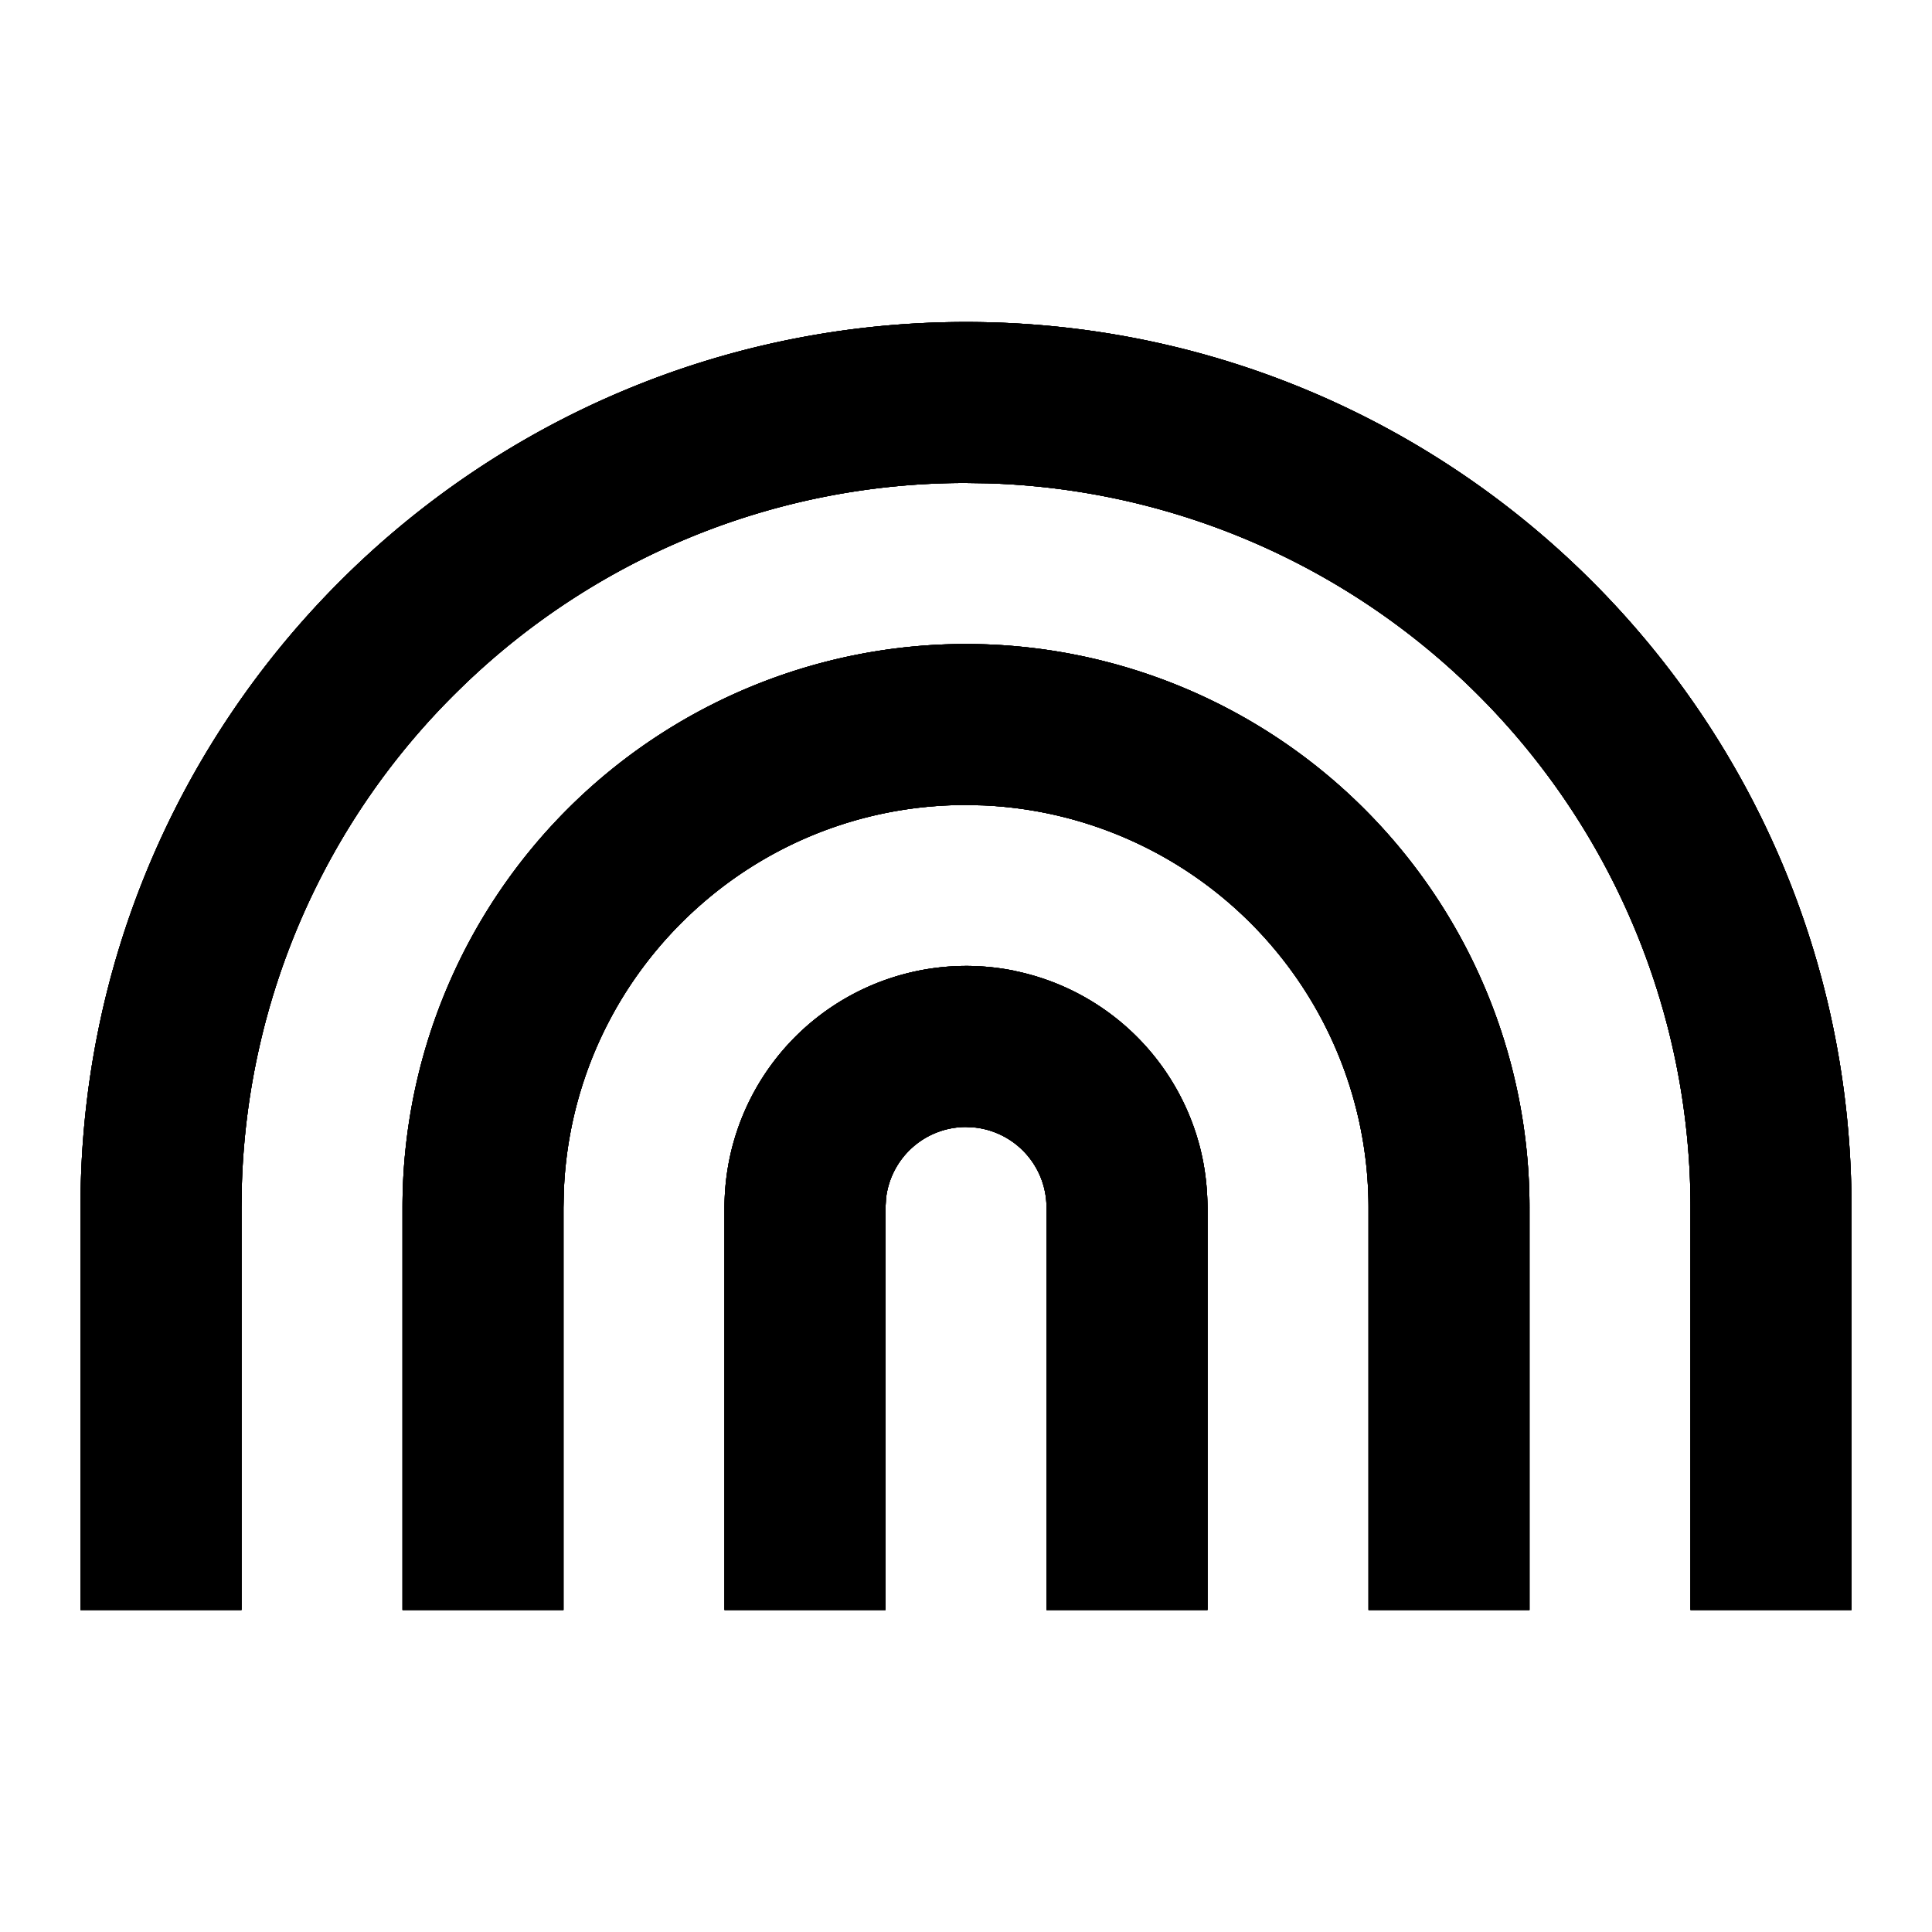 <svg xmlns="http://www.w3.org/2000/svg" width="24" height="24" fill="none">
  <path
    fill="currentColor"
    d="M23 15c0-6.075-4.925-11-11-11S1 8.925 1 15v5h2v-5l.004-.265a8.97 8.97 0 0 1 2.72-6.186A8.97 8.97 0 0 1 12 6l.265.004A9 9 0 0 1 21 15v5h2z"
  />
  <path
    fill="currentColor"
    d="M23 15c0-6.075-4.925-11-11-11S1 8.925 1 15v5h2v-5l.004-.265a8.97 8.97 0 0 1 2.72-6.186A8.97 8.97 0 0 1 12 6l.265.004A9 9 0 0 1 21 15v5h2z"
  />
  <path
    fill="currentColor"
    d="M23 15c0-6.075-4.925-11-11-11S1 8.925 1 15v5h2v-5l.004-.265a8.97 8.97 0 0 1 2.72-6.186A8.97 8.97 0 0 1 12 6l.265.004A9 9 0 0 1 21 15v5h2z"
  />
  <path
    fill="currentColor"
    d="M23 15c0-6.075-4.925-11-11-11S1 8.925 1 15v5h2v-5l.004-.265a8.97 8.97 0 0 1 2.72-6.186A8.97 8.97 0 0 1 12 6l.265.004A9 9 0 0 1 21 15v5h2z"
  />
  <path
    fill="currentColor"
    d="M19 15a7 7 0 1 0-14 0v5h2v-5l.005-.217a4.97 4.97 0 0 1 .921-2.683c.3-.42.662-.79 1.073-1.1.836-.628 1.875-1 3.001-1l.216.005A5.003 5.003 0 0 1 17 15v5h2z"
  />
  <path
    fill="currentColor"
    d="M19 15a7 7 0 1 0-14 0v5h2v-5l.005-.217a4.97 4.97 0 0 1 .921-2.683c.3-.42.662-.79 1.073-1.1.836-.628 1.875-1 3.001-1l.216.005A5.003 5.003 0 0 1 17 15v5h2z"
  />
  <path
    fill="currentColor"
    d="M19 15a7 7 0 1 0-14 0v5h2v-5l.005-.217a4.97 4.97 0 0 1 .921-2.683c.3-.42.662-.79 1.073-1.1.836-.628 1.875-1 3.001-1l.216.005A5.003 5.003 0 0 1 17 15v5h2z"
  />
  <path
    fill="currentColor"
    d="M19 15a7 7 0 1 0-14 0v5h2v-5l.005-.217a4.97 4.97 0 0 1 .921-2.683c.3-.42.662-.79 1.073-1.1.836-.628 1.875-1 3.001-1l.216.005A5.003 5.003 0 0 1 17 15v5h2z"
  />
  <path
    fill="currentColor"
    d="M12.605 12.06a3 3 0 0 0-1.41.05A3.004 3.004 0 0 0 9 15v5h2v-5l.007-.116A1 1 0 0 1 12 14l.116.007A1 1 0 0 1 13 15v5h2v-5q-.002-.405-.102-.779a3 3 0 0 0-2.293-2.16"
  />
  <path
    fill="currentColor"
    d="M12.605 12.06a3 3 0 0 0-1.41.05A3.004 3.004 0 0 0 9 15v5h2v-5l.007-.116A1 1 0 0 1 12 14l.116.007A1 1 0 0 1 13 15v5h2v-5q-.002-.405-.102-.779a3 3 0 0 0-2.293-2.16"
  />
  <path
    fill="currentColor"
    d="M12.605 12.06a3 3 0 0 0-1.41.05A3.004 3.004 0 0 0 9 15v5h2v-5l.007-.116A1 1 0 0 1 12 14l.116.007A1 1 0 0 1 13 15v5h2v-5q-.002-.405-.102-.779a3 3 0 0 0-2.293-2.16"
  />
  <path
    fill="currentColor"
    d="M12.605 12.06a3 3 0 0 0-1.41.05A3.004 3.004 0 0 0 9 15v5h2v-5l.007-.116A1 1 0 0 1 12 14l.116.007A1 1 0 0 1 13 15v5h2v-5q-.002-.405-.102-.779a3 3 0 0 0-2.293-2.16"
  />
</svg>
